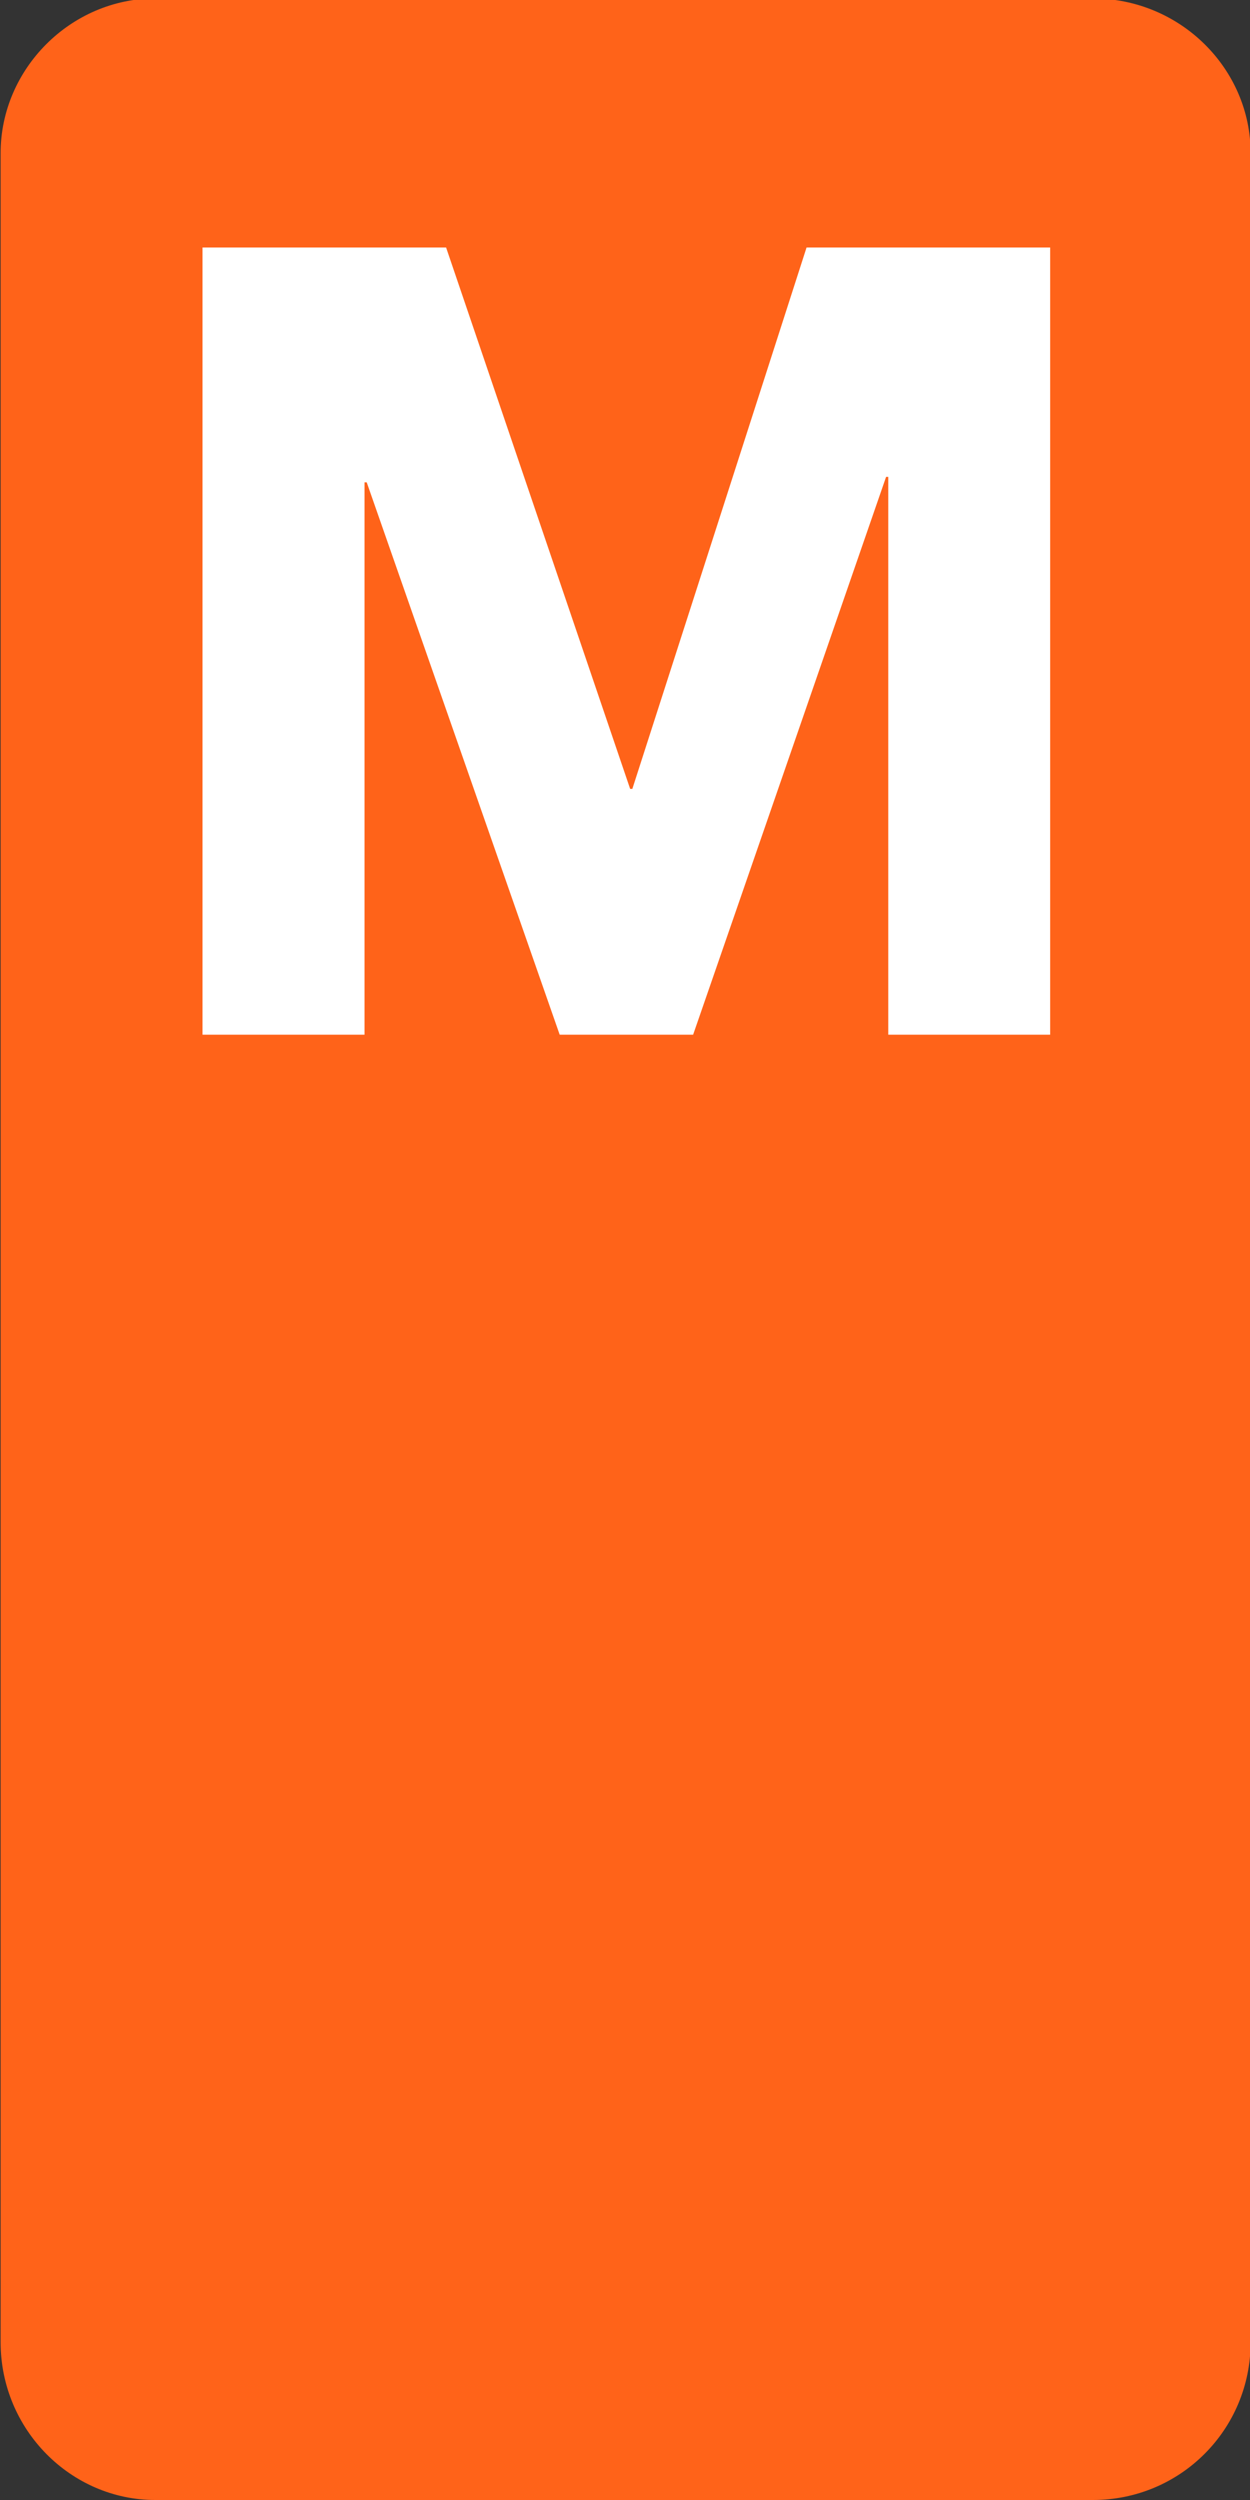<?xml version="1.0" encoding="utf-8"?>
<!-- Generator: Adobe Illustrator 19.2.1, SVG Export Plug-In . SVG Version: 6.00 Build 0)  -->
<!DOCTYPE svg PUBLIC "-//W3C//DTD SVG 1.1//EN" "http://www.w3.org/Graphics/SVG/1.1/DTD/svg11.dtd">
<svg version="1.1" id="Layer_1" xmlns="http://www.w3.org/2000/svg" xmlns:xlink="http://www.w3.org/1999/xlink" x="0px" y="0px"
	 viewBox="0 0 8 16" enable-background="new 0 0 8 16" xml:space="preserve">
<rect x="0" y="0" width="8" height="16" fill="#333333" stroke="none"/>
<g>
	<g>
		<path fill="#FF6319" d="M0.004,0.98c0-0.54,0.45-0.99,0.99-0.99h6c0.56,0,1.01,0.45,1.01,0.99v14.01c0,0.56-0.45,1.01-1.01,1.01
			h-6c-0.54,0-0.99-0.45-0.99-1.01V0.98z"/>
	</g>
	<g>
		<path fill="#FFFFFF" d="M2.855,1.584l1.178,3.465h0.014l1.115-3.465h1.559v5.038H5.685v-3.57H5.671l-1.235,3.57H3.582L2.347,3.087
			H2.333v3.535H1.296V1.584H2.855z"/>
	</g>
</g>
</svg>

